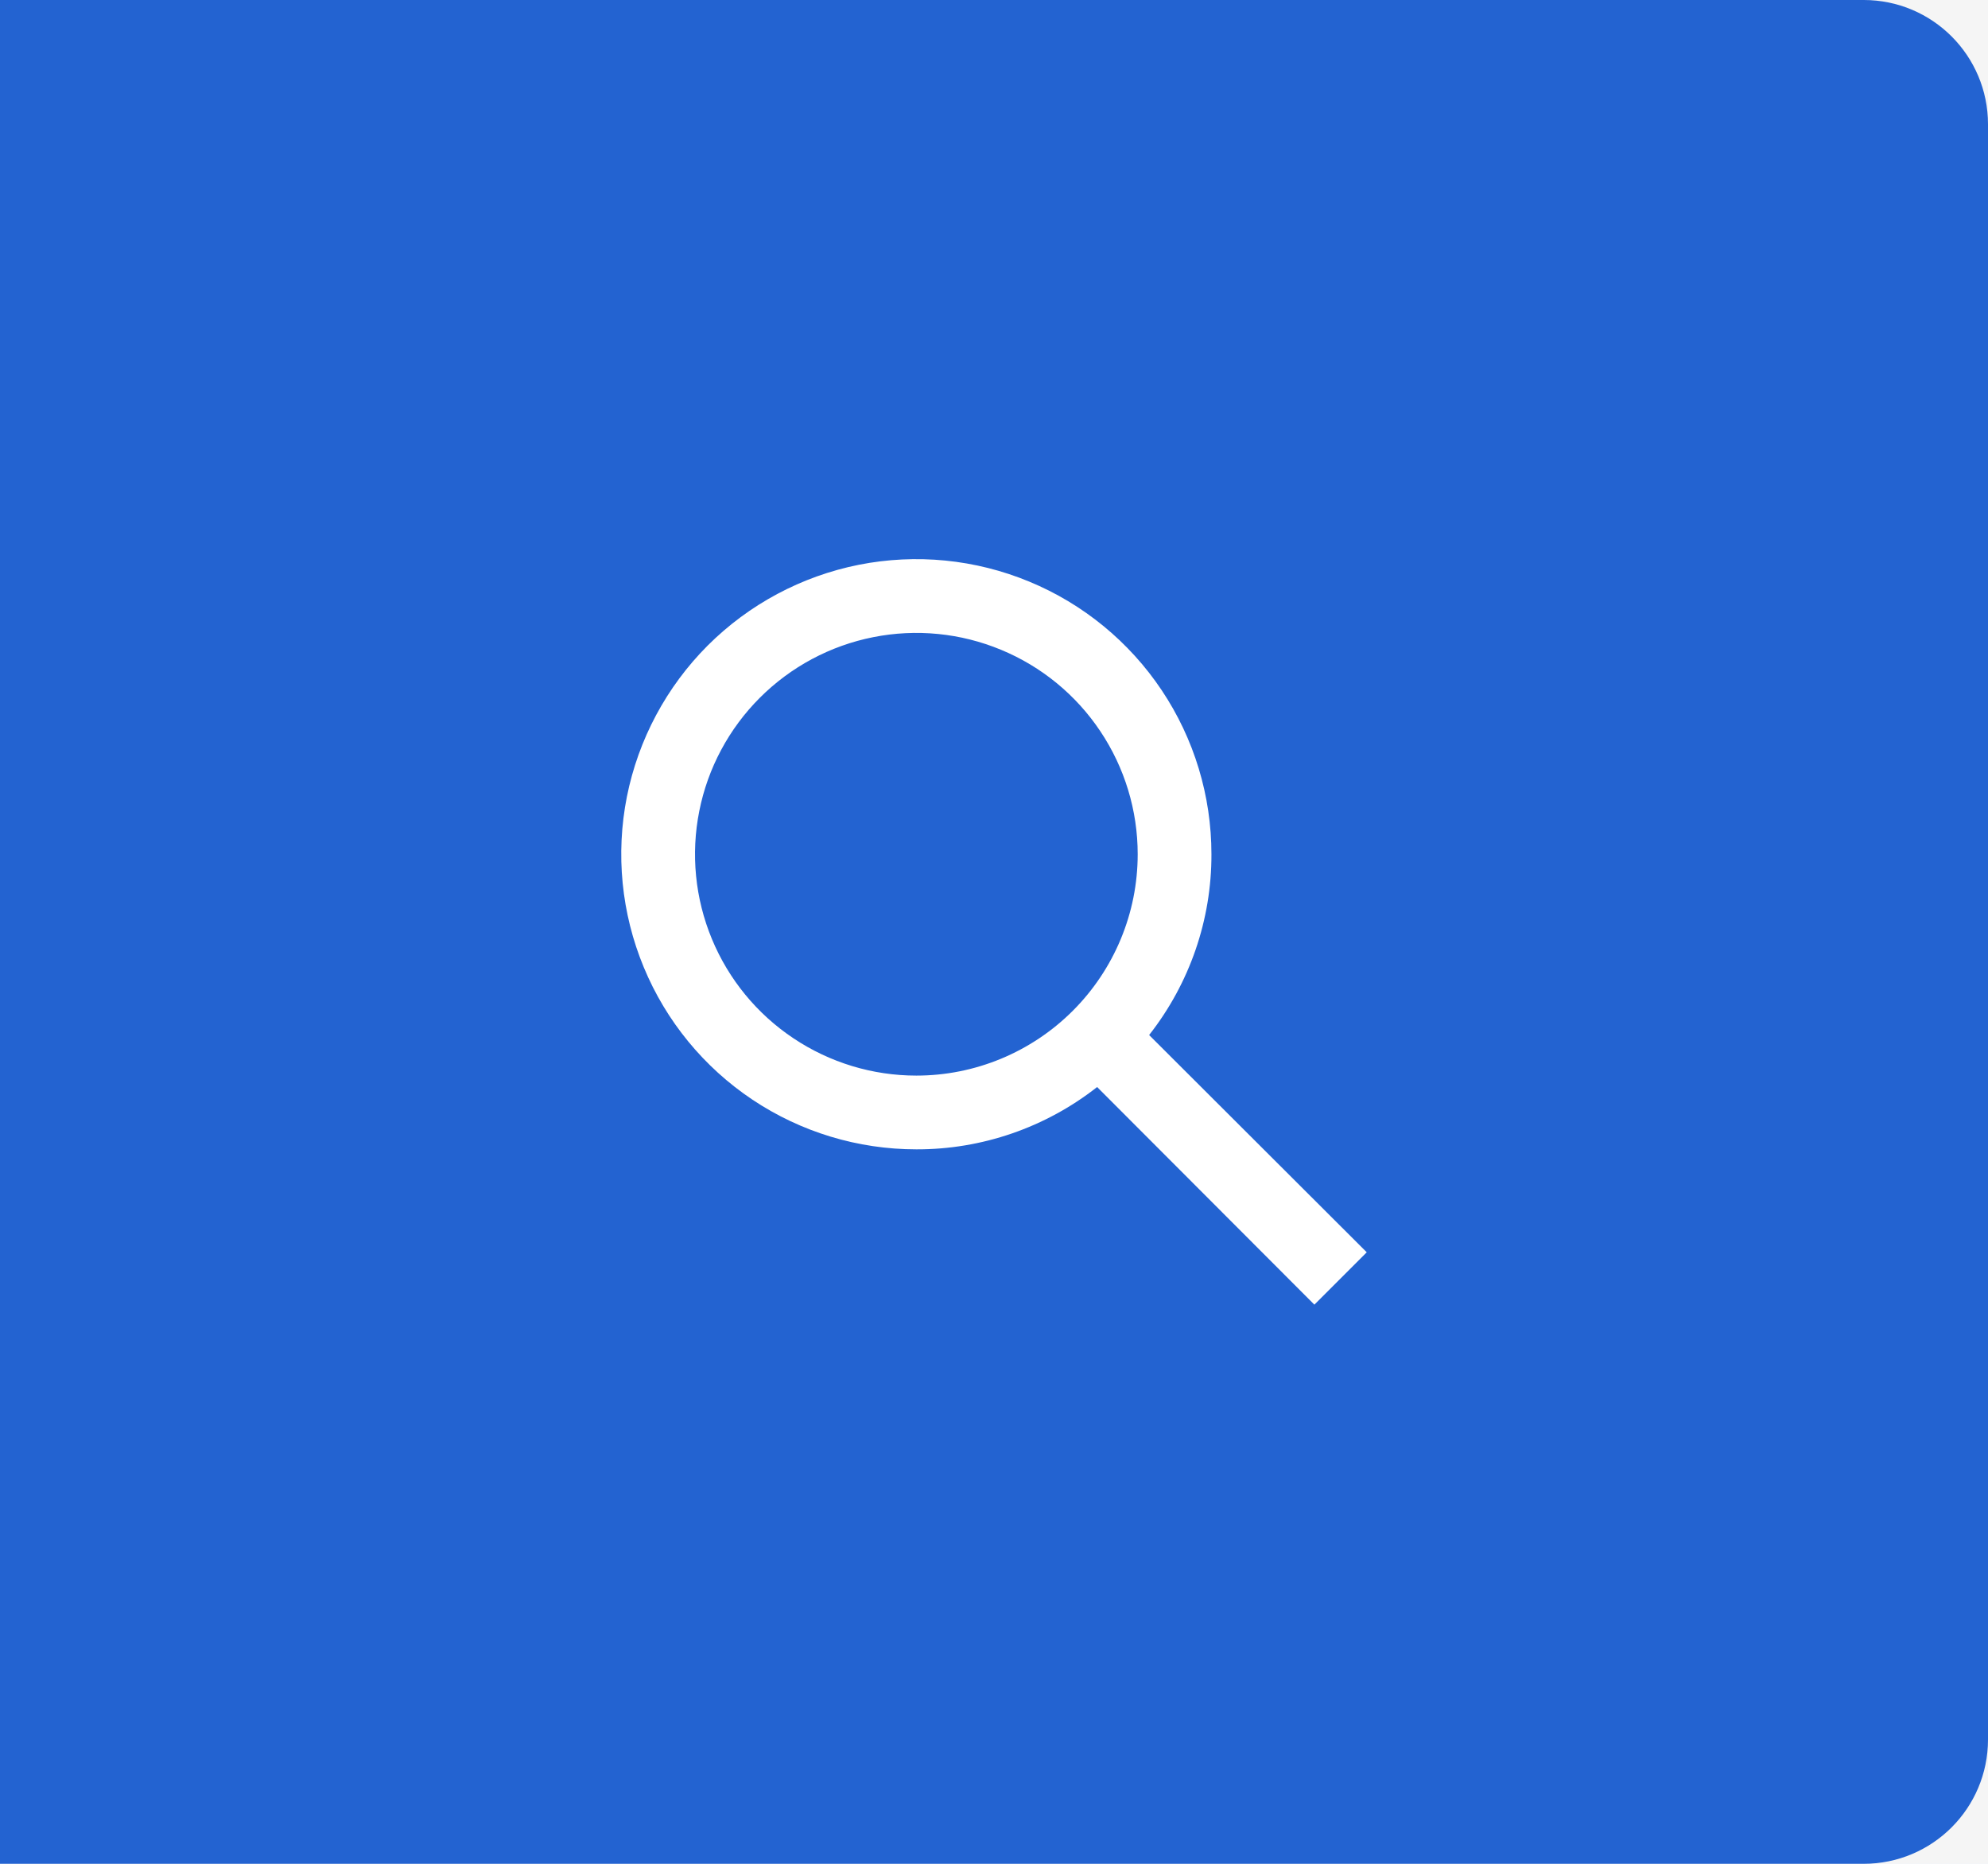 <svg width="32" height="30" viewBox="0 0 32 30" fill="none" xmlns="http://www.w3.org/2000/svg">
<rect width="32" height="30" fill="#D5E0ED"/>
<g id="&#208;&#164;&#208;&#184;&#208;&#187;&#209;&#140;&#209;&#130;&#209;&#128; &#209;&#129;&#208;&#190; &#209;&#129;&#208;&#186;&#209;&#128;&#208;&#190;&#208;&#187;&#208;&#190;&#208;&#188;">
<path d="M-1936 -323C-1936 -339.569 -1922.57 -353 -1906 -353H126C142.569 -353 156 -339.569 156 -323V1535C156 1551.57 142.569 1565 126 1565H-1906C-1922.57 1565 -1936 1551.57 -1936 1535V-323Z" fill="#D5E8FF"/>
<g id="27_mob_catalog_menu_filters" clip-path="url(#clip0_2571_49821)">
<rect width="320" height="967" transform="translate(-273 -244)" fill="white"/>
<rect id="Rectangle 207" x="-273" y="-185" width="320" height="1470" fill="#F5F5F5"/>
<g id="Frame 3357">
<g id="Frame 3356">
<g id="Group 533">
<g id="Group 520">
<g id="Frame 3358">
<g id="Frame 3366">
<g id="Frame 3393">
<g id="Group 3355">
<path id="Rectangle 535" d="M0.5 0.5H30C30.828 0.5 31.5 1.172 31.5 2V28C31.5 28.828 30.828 29.5 30 29.5H0.5V0.5Z" fill="#2363D1" stroke="#2363D1"/>
<path id="Vector" d="M22 20.157L18.497 16.66C19.149 15.83 19.503 14.805 19.5 13.75C19.5 12.811 19.222 11.892 18.7 11.111C18.178 10.33 17.436 9.721 16.568 9.362C15.7 9.002 14.745 8.908 13.823 9.091C12.902 9.275 12.056 9.727 11.391 10.391C10.727 11.056 10.275 11.902 10.091 12.823C9.908 13.745 10.002 14.7 10.362 15.568C10.721 16.436 11.33 17.178 12.111 17.7C12.892 18.222 13.811 18.5 14.75 18.5C15.805 18.503 16.83 18.149 17.66 17.497L21.157 21L22 20.157ZM14.75 17.313C14.046 17.313 13.357 17.104 12.771 16.712C12.185 16.321 11.728 15.764 11.459 15.114C11.189 14.463 11.118 13.746 11.256 13.055C11.393 12.364 11.733 11.729 12.231 11.231C12.729 10.733 13.364 10.393 14.055 10.256C14.746 10.118 15.463 10.189 16.113 10.459C16.764 10.728 17.321 11.185 17.712 11.771C18.104 12.357 18.313 13.046 18.313 13.75C18.313 14.695 17.937 15.601 17.269 16.269C16.601 16.937 15.695 17.313 14.75 17.313Z" fill="white"/>
</g>
</g>
</g>
</g>
</g>
</g>
</g>
</g>
</g>
</g>
<defs>
<clipPath id="clip0_2571_49821">
<rect width="320" height="967" fill="white" transform="translate(-273 -244)"/>
</clipPath>
</defs>
</svg>
